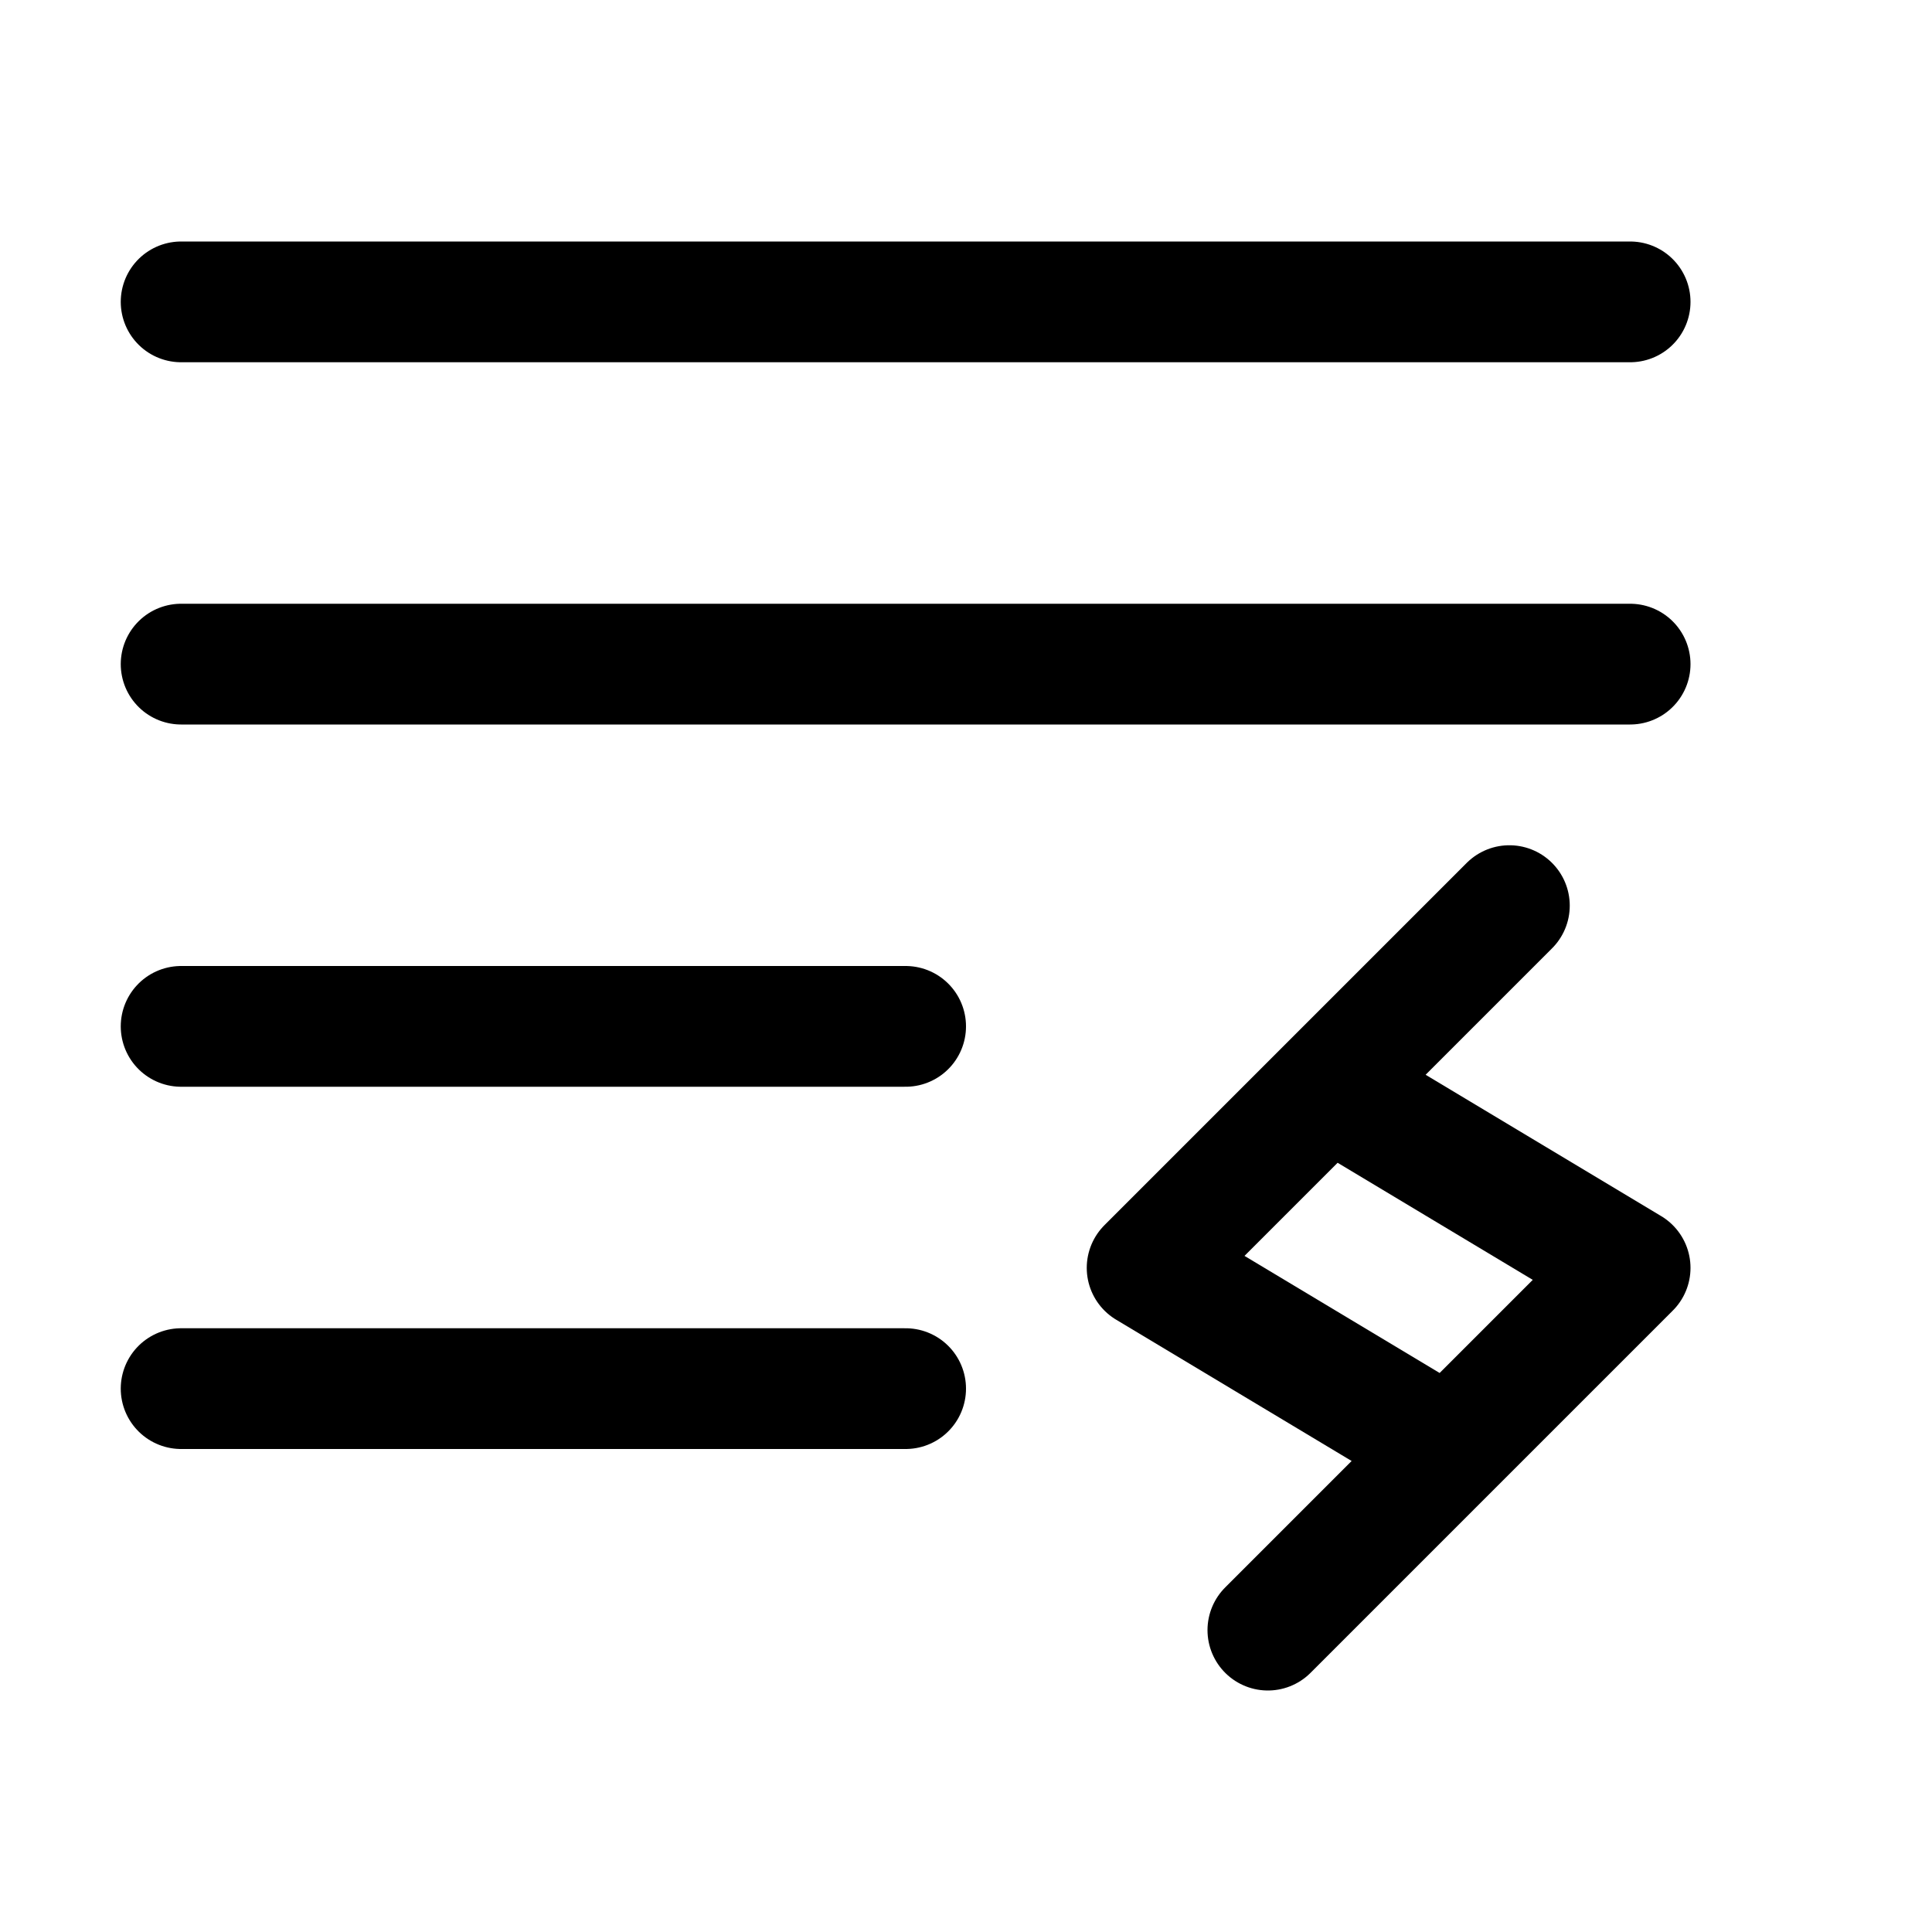 <svg xmlns="http://www.w3.org/2000/svg" width="16" height="16" viewBox="0 0 16 16" fill="none">
<g id="dynamic-value[data,datasheet,table,typography,dynamic]">
<path id="Vector" d="M1.5 2.5H13.5M1.5 5.5H13.5M1.5 8.5H7.5M1.5 11.5H7.5" stroke="black" stroke-linecap="round"/>
<path id="Vector_2" d="M10.5 13.5L12 12M12 12L9.5 10.5C9.5 10.5 10.167 9.833 11 9M12 12L13.5 10.5L11 9M12.5 7.5C11.833 8.167 11.833 8.167 11 9" stroke="black" stroke-linecap="round" stroke-linejoin="round"/>
</g>
</svg>